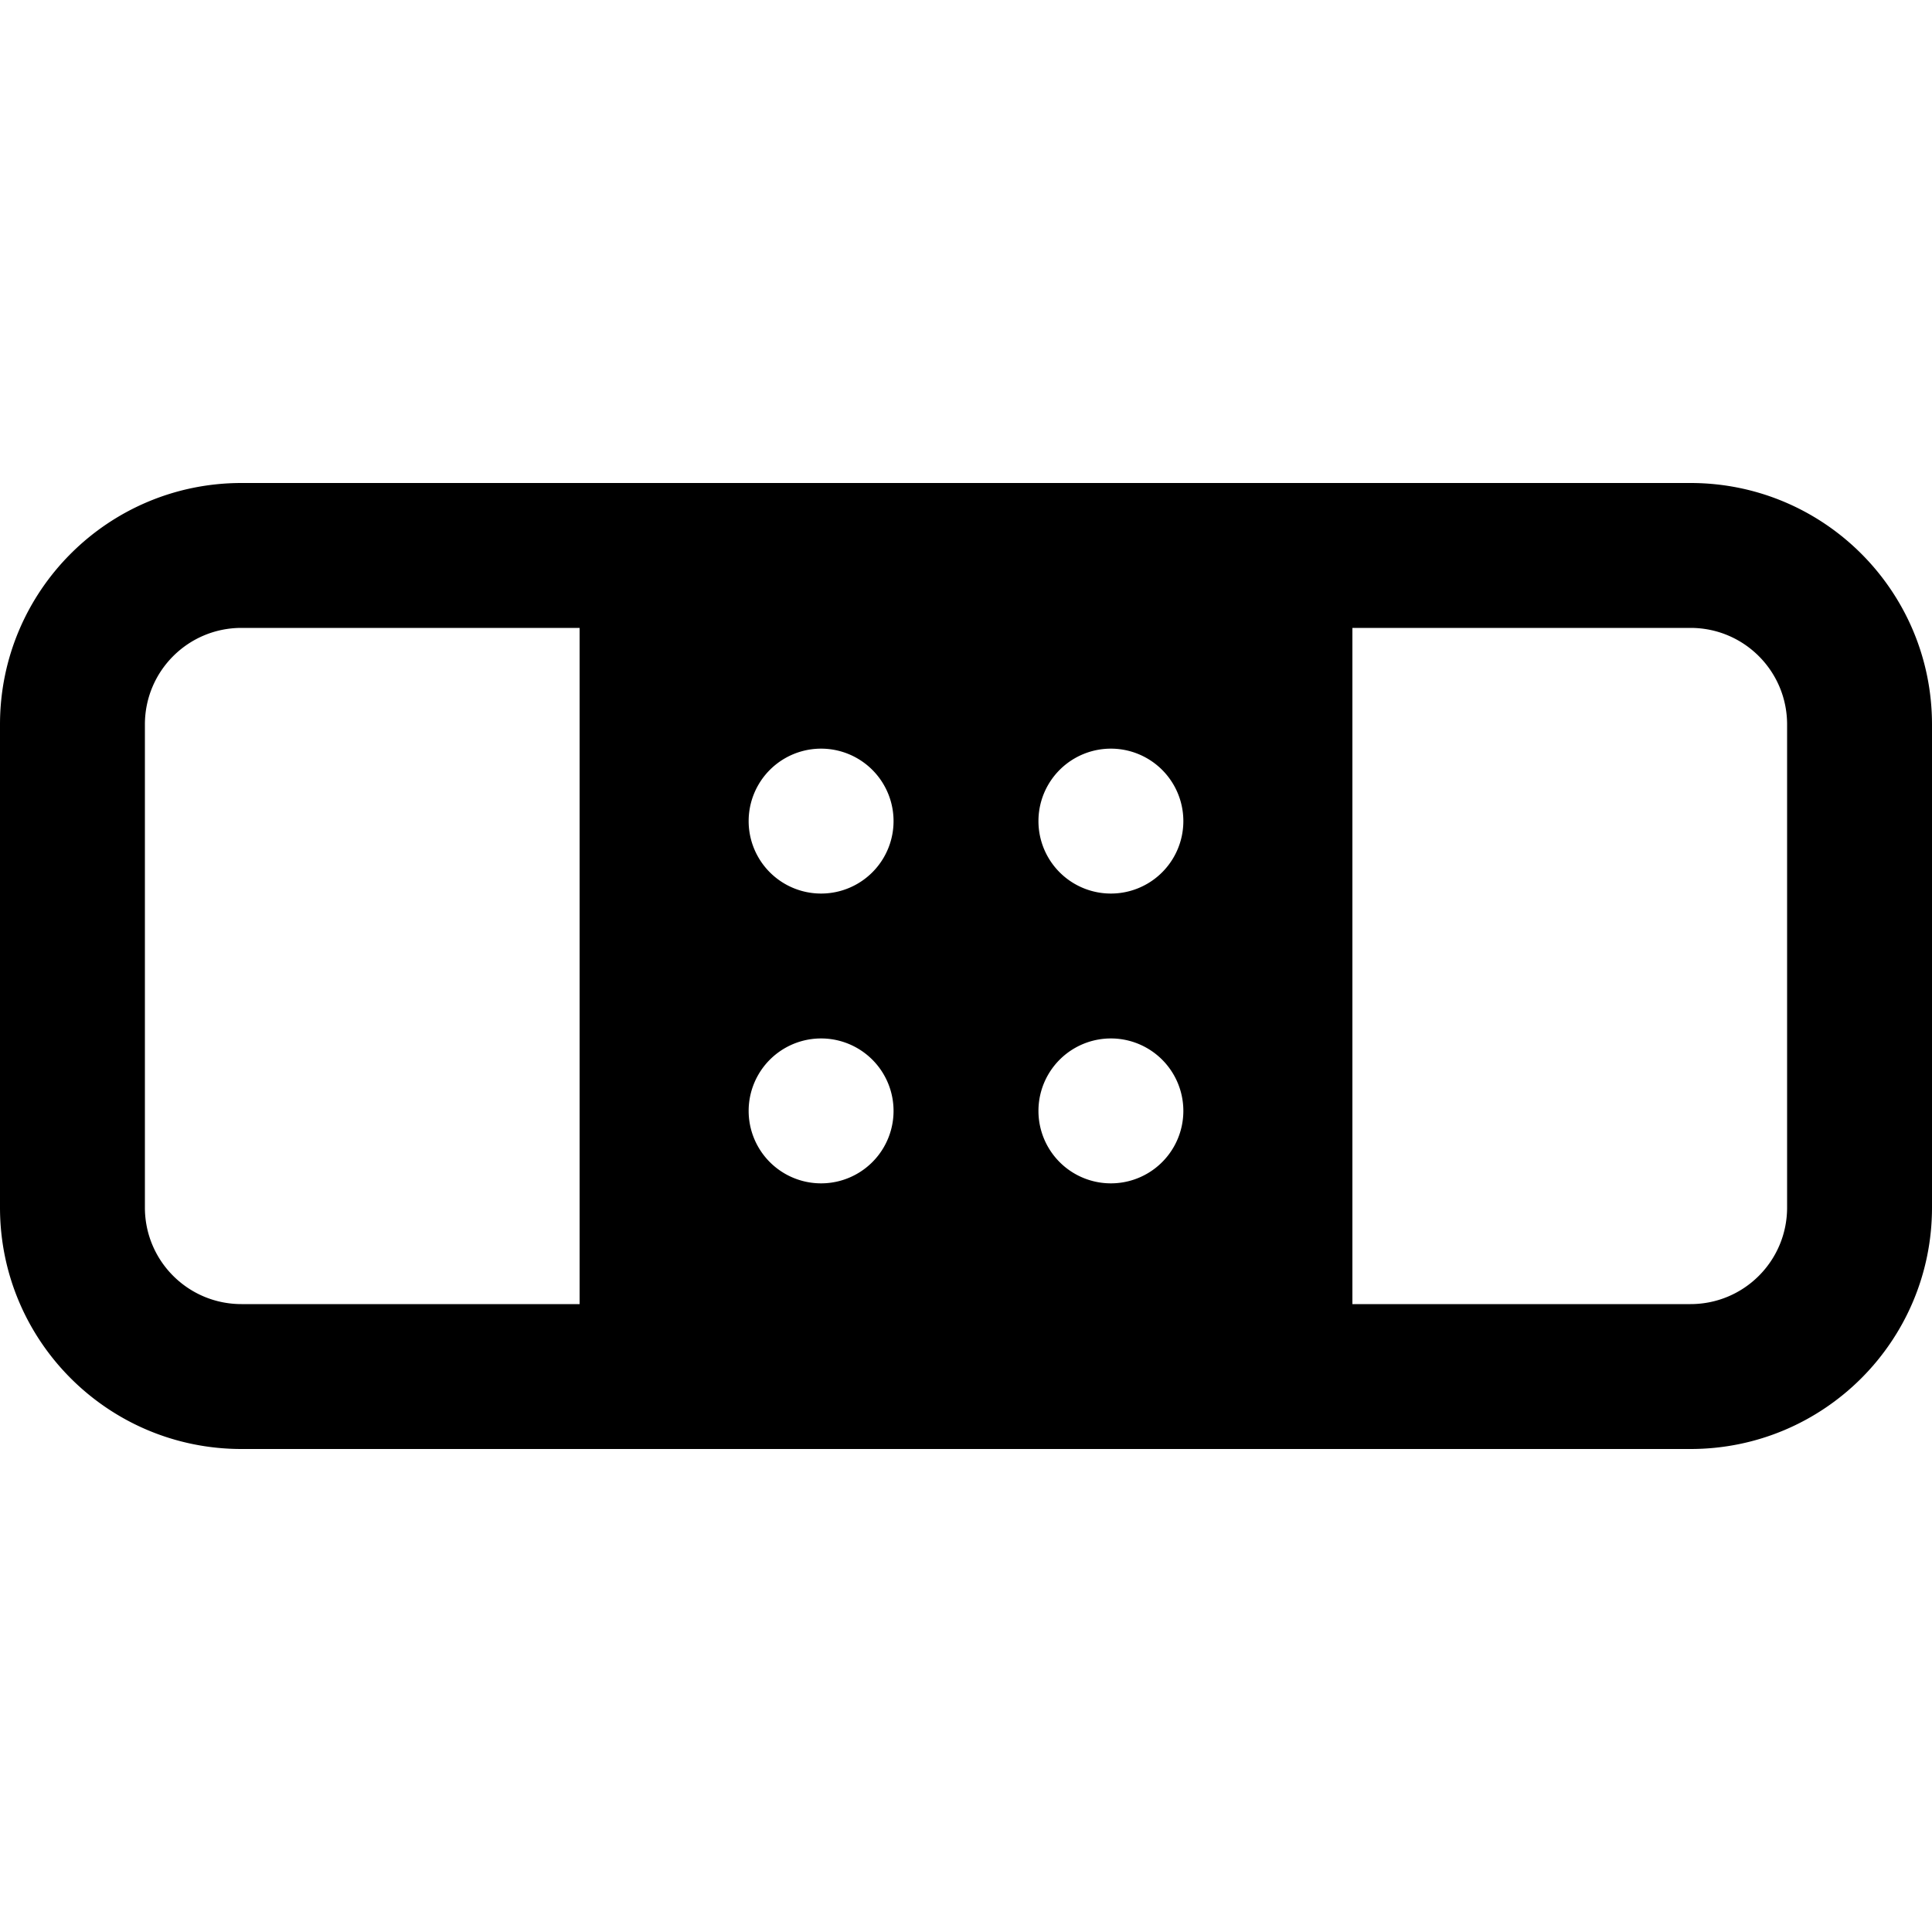 <svg xmlns="http://www.w3.org/2000/svg" width="24" height="24" viewBox="0 0 640 512">
    <path d="M448 144l0 224 112 0c17.7 0 32-14.3 32-32l0-160c0-17.7-14.3-32-32-32l-112 0zM192 96l256 0 112 0c44.2 0 80 35.8 80 80l0 160c0 44.2-35.8 80-80 80l-112 0-256 0L80 416c-44.2 0-80-35.8-80-80L0 176c0-44.2 35.8-80 80-80l112 0zm0 272l0-224L80 144c-17.7 0-32 14.3-32 32l0 160c0 17.7 14.3 32 32 32l112 0zm80-136a24 24 0 1 0 0-48 24 24 0 1 0 0 48zm120-24a24 24 0 1 0 -48 0 24 24 0 1 0 48 0zM272 328a24 24 0 1 0 0-48 24 24 0 1 0 0 48zm120-24a24 24 0 1 0 -48 0 24 24 0 1 0 48 0z"/>
</svg>